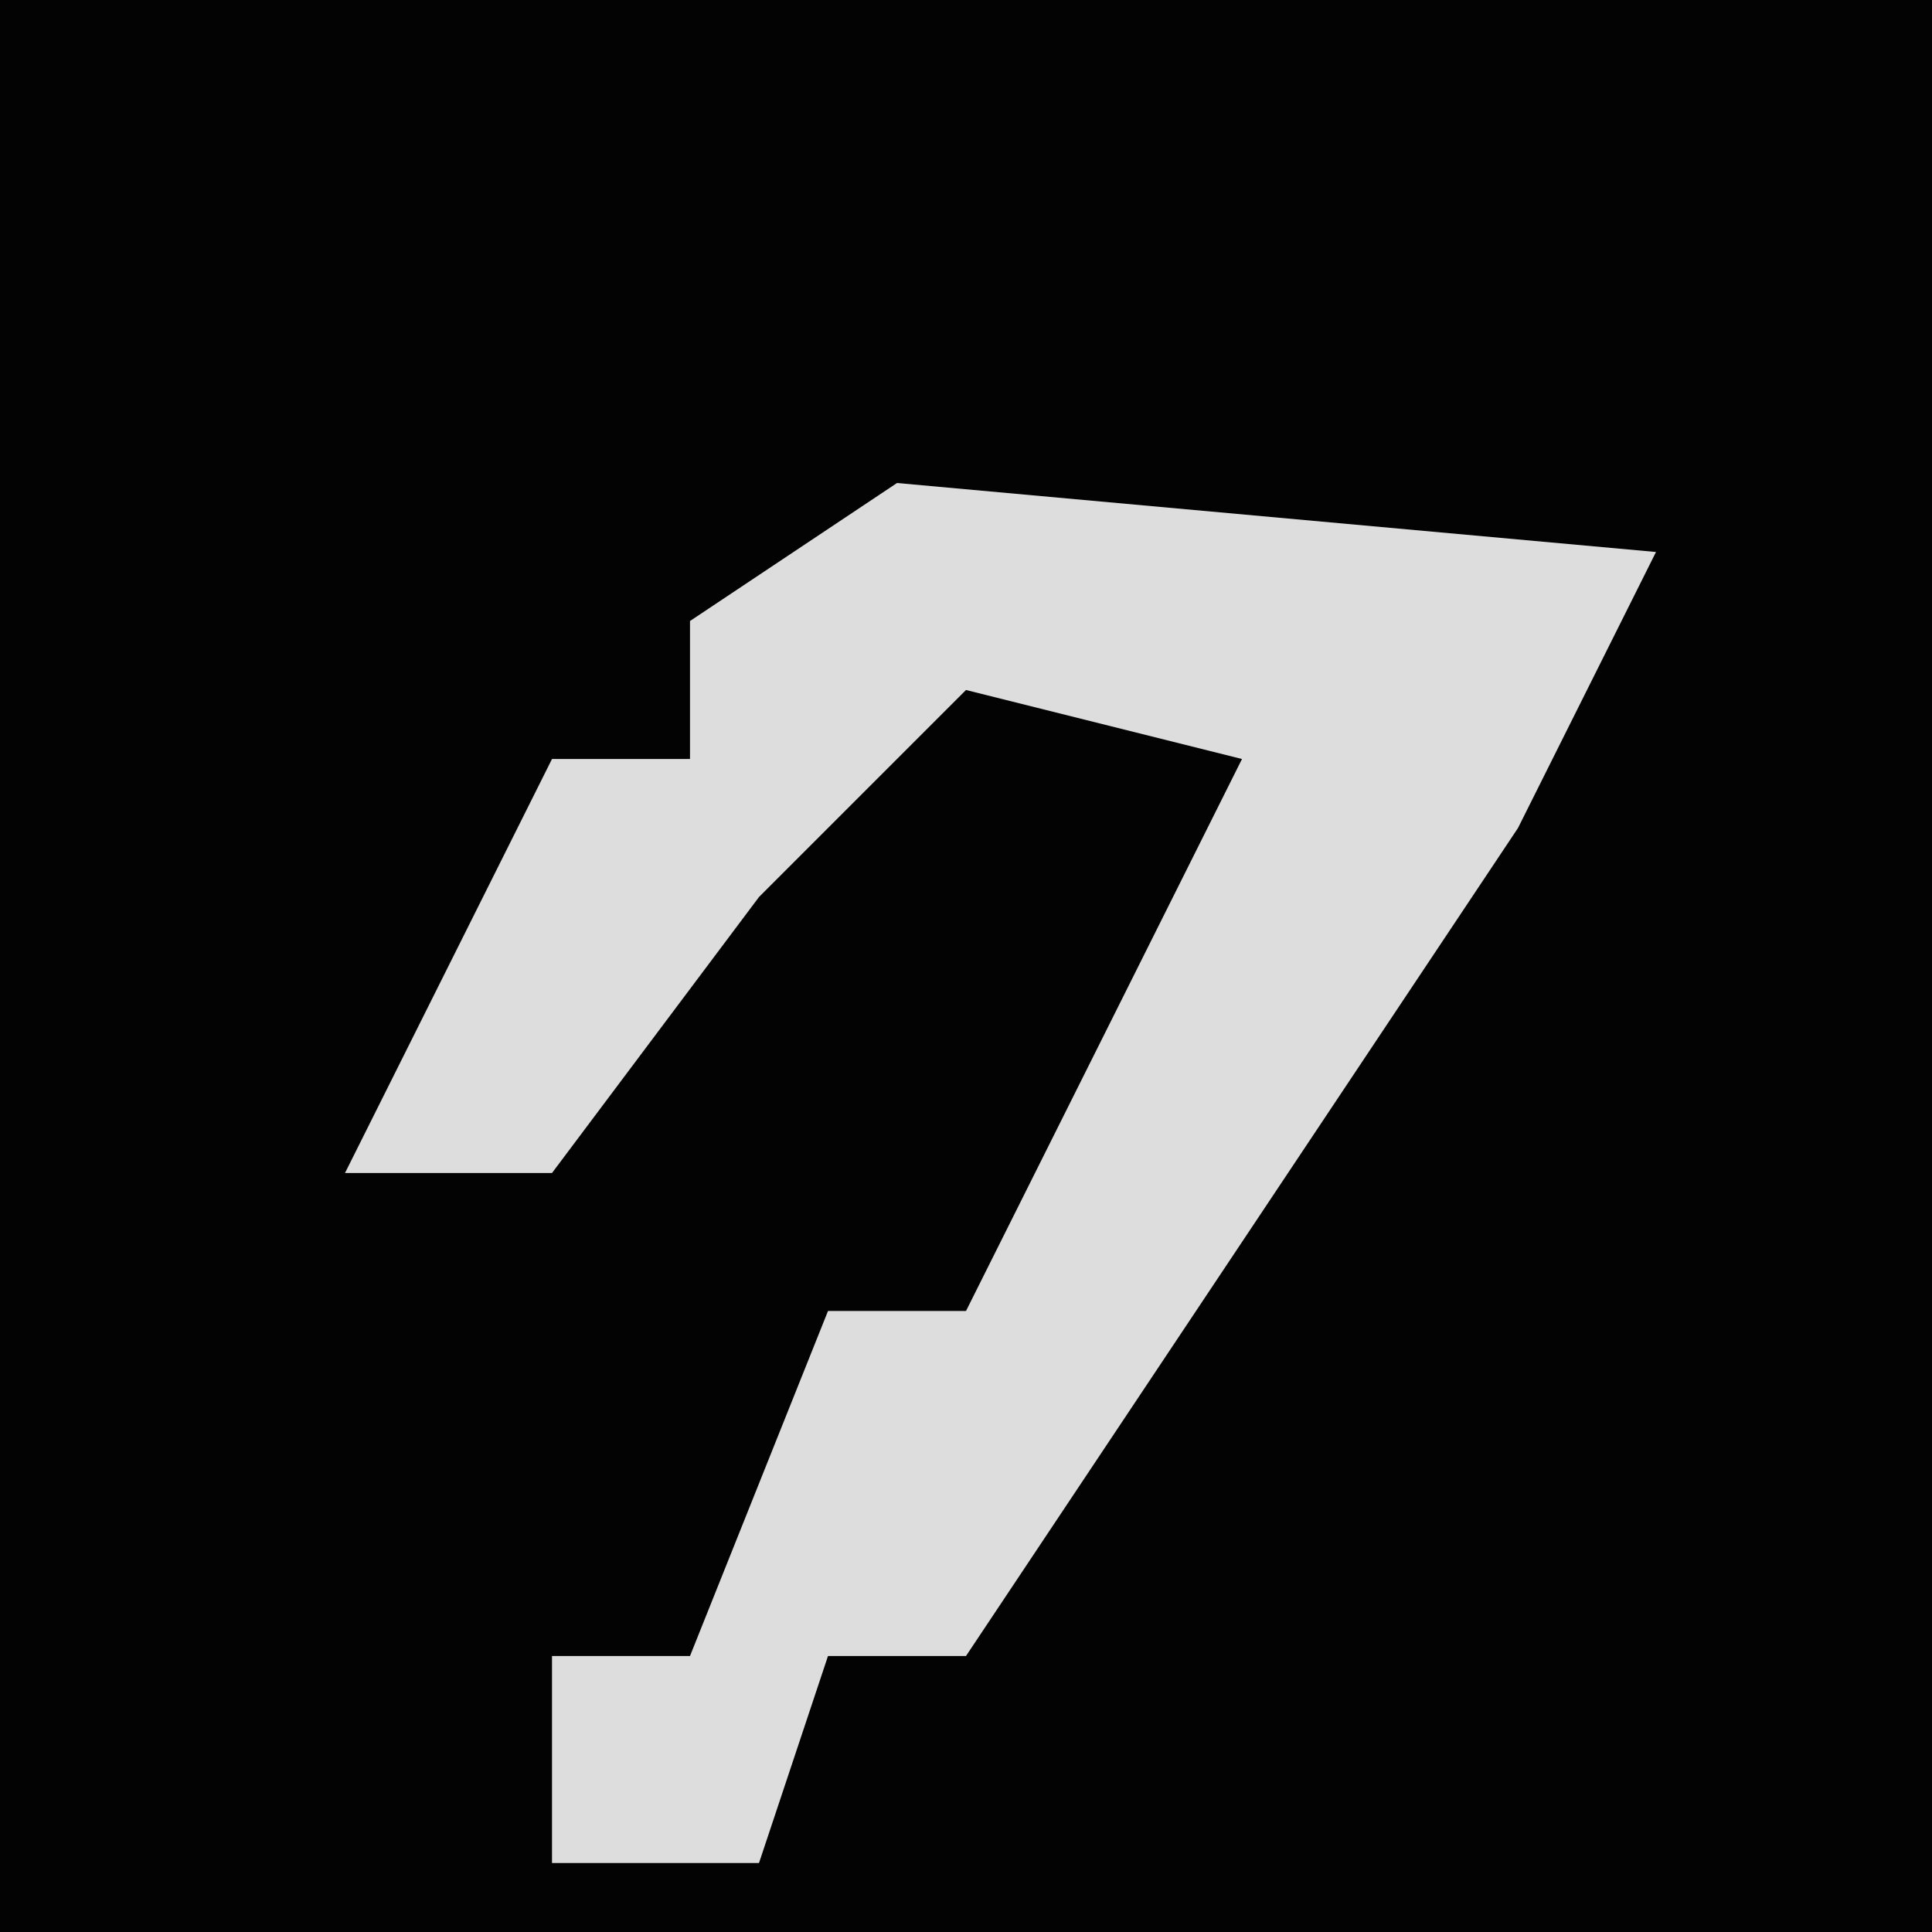<?xml version="1.0" encoding="UTF-8"?>
<svg version="1.1" xmlns="http://www.w3.org/2000/svg" width="28" height="28">
<path d="M0,0 L28,0 L28,28 L0,28 Z " fill="#030303" transform="translate(0,0)"/>
<path d="M0,0 L11,1 L9,5 L5,11 L1,17 L-1,17 L-2,20 L-5,20 L-5,17 L-3,17 L-1,12 L1,12 L3,8 L5,4 L1,3 L-2,6 L-5,10 L-8,10 L-6,6 L-5,4 L-3,4 L-3,2 Z " fill="#DDDDDD" transform="translate(13,7)"/>
</svg>
